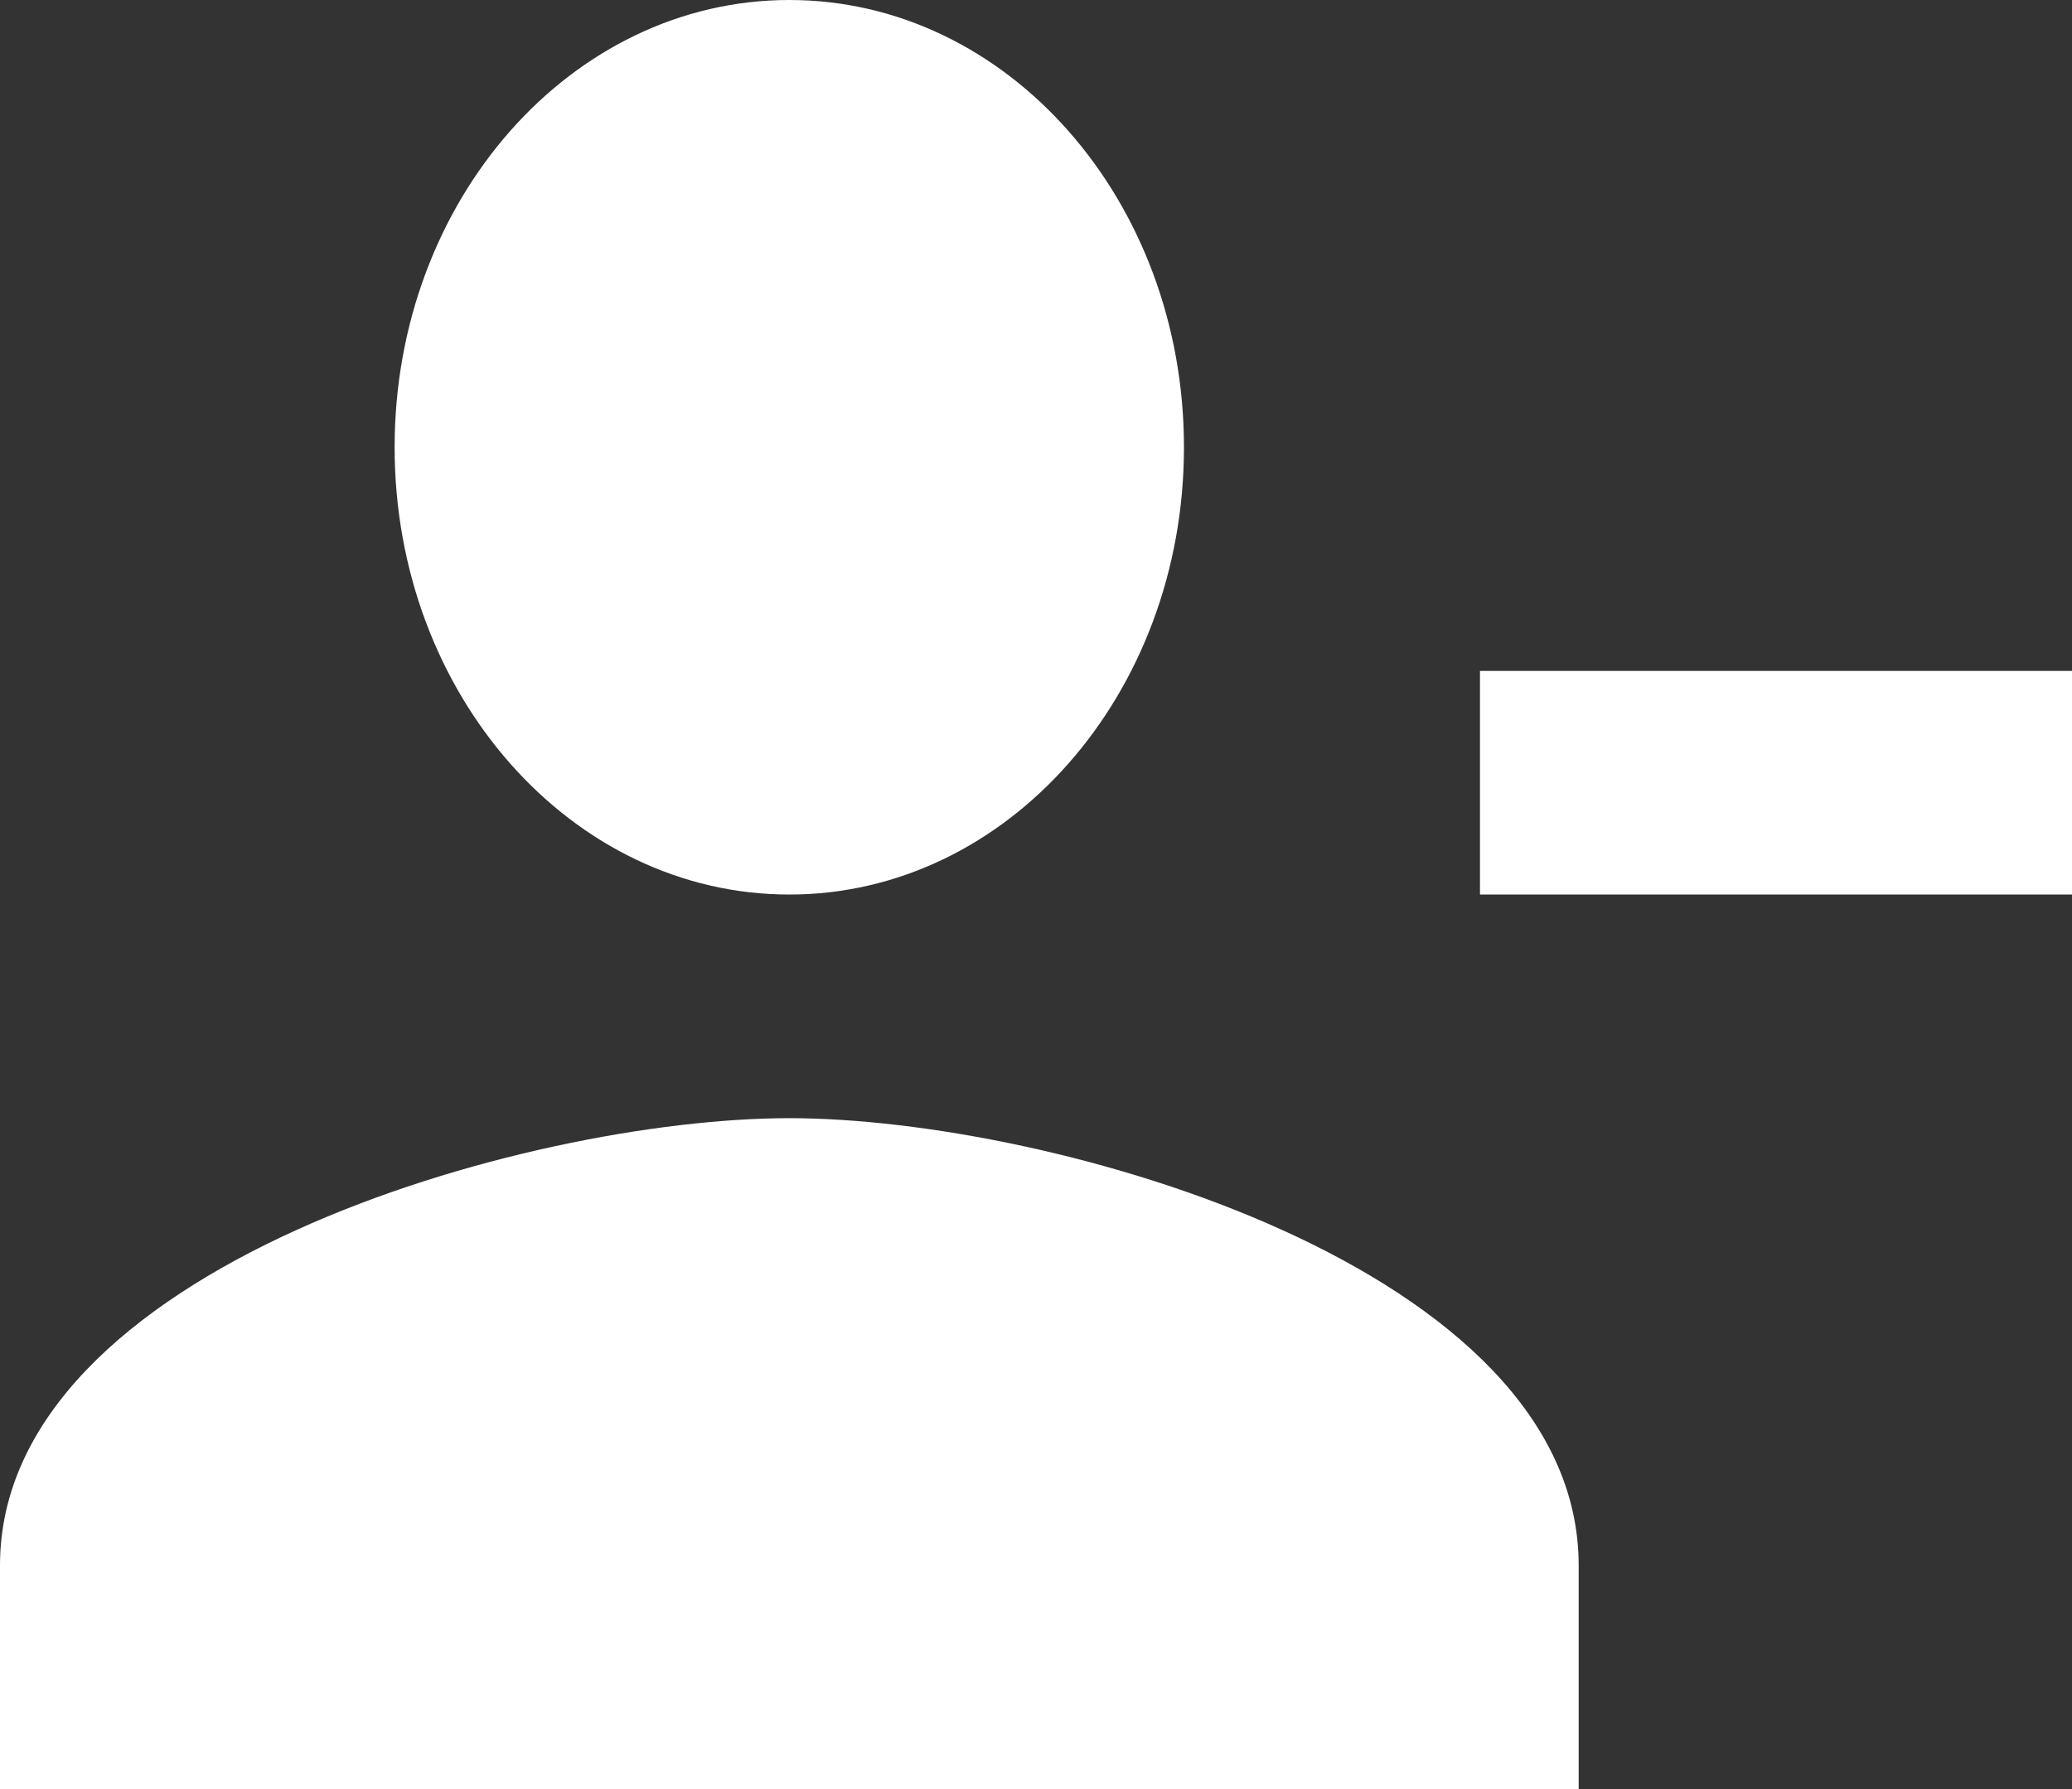 <svg width="22" height="19" viewBox="0 0 22 19" fill="none" xmlns="http://www.w3.org/2000/svg">
<rect x="0" y="0" width="22" height="19" fill="#333333" stroke="none"/>
<path d="M12.571 4.75C12.571 2.126 10.696 0 8.381 0C6.066 0 4.19 2.126 4.19 4.75C4.19 7.374 6.066 9.5 8.381 9.5C10.696 9.5 12.571 7.374 12.571 4.75ZM15.714 7.125V9.5H22V7.125H15.714ZM0 16.625V19H16.762V16.625C16.762 13.466 11.178 11.875 8.381 11.875C5.584 11.875 0 13.466 0 16.625Z" fill="white"/>
</svg>
